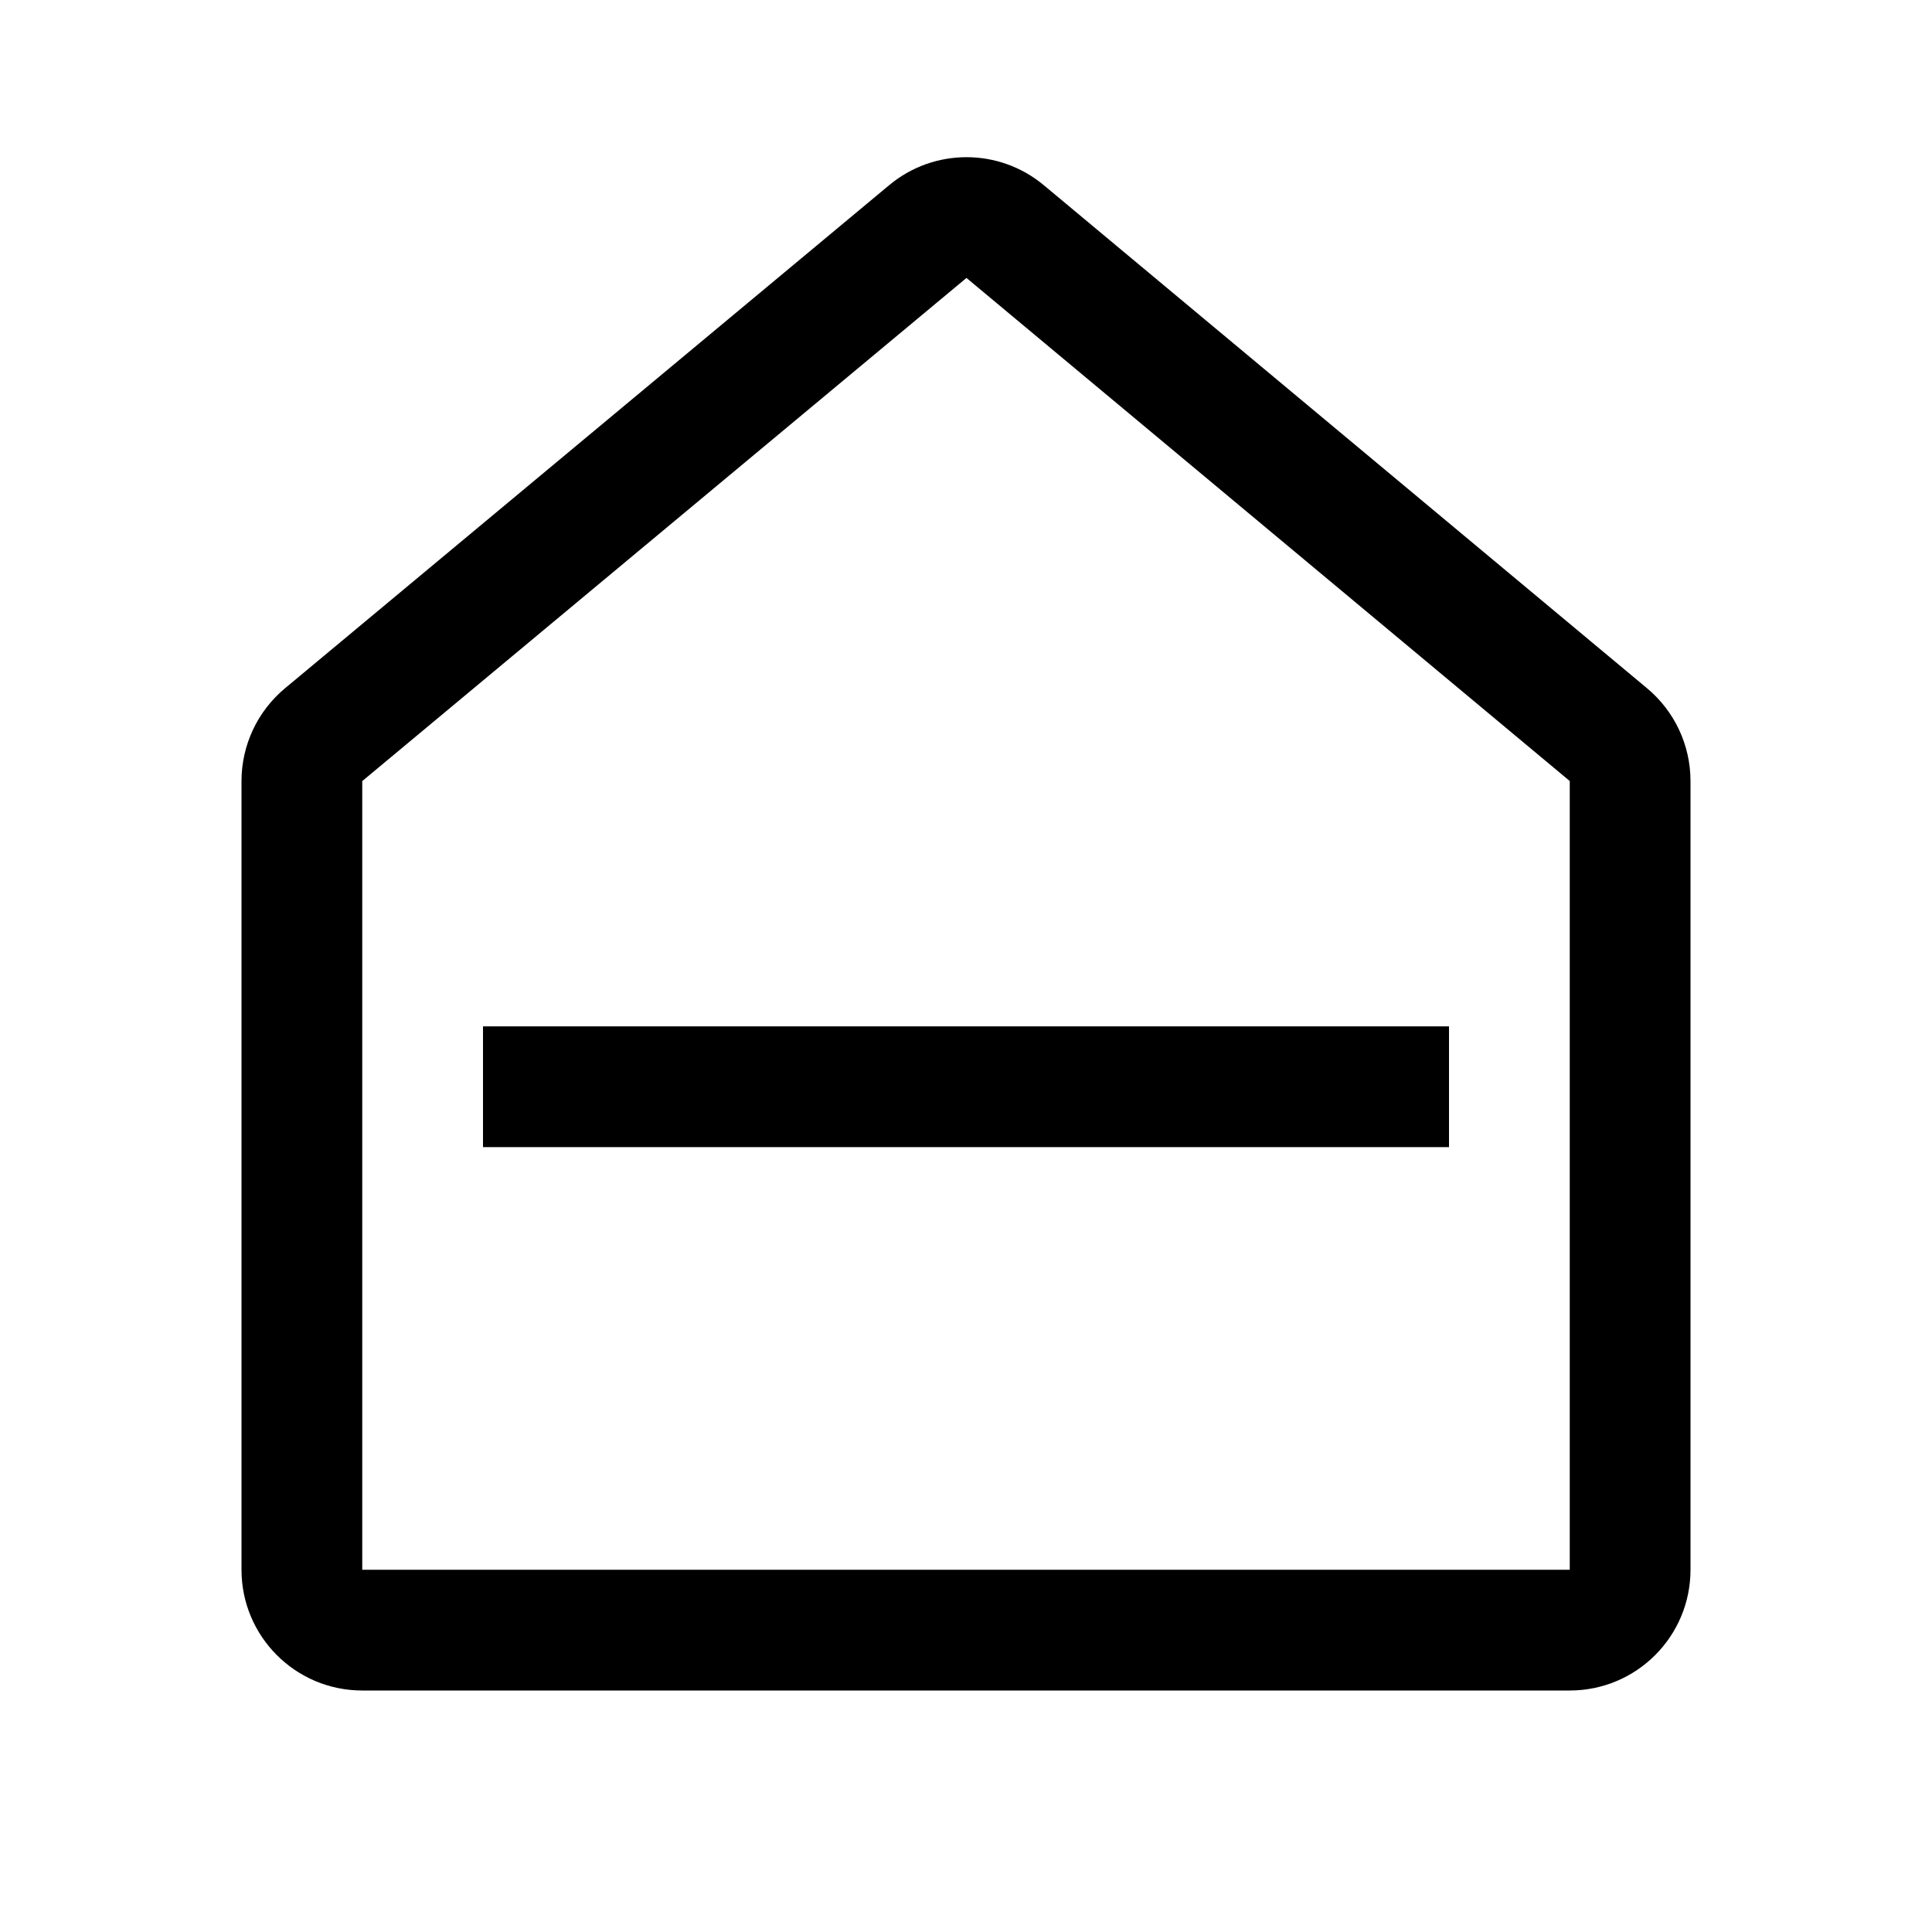 <?xml version="1.0" encoding="utf-8"?>
<!-- Generator: Adobe Illustrator 23.0.0, SVG Export Plug-In . SVG Version: 6.00 Build 0)  -->
<svg version="1.1" id="图层_1" xmlns="http://www.w3.org/2000/svg" xmlns:xlink="http://www.w3.org/1999/xlink" x="0px" y="0px"
	 viewBox="0 0 1024 1024" style="enable-background:new 0 0 1024 1024;" xml:space="preserve">
<g>
	<path d="M872.99,364.81L553.24,98.16c-11.87-9.9-26.43-14.85-40.99-14.85c-14.54,0-29.09,4.94-40.95,14.82L151.05,364.81
		c-14.6,12.16-23.05,30.18-23.05,49.18V832c0,35.35,28.65,64,64,64h640c35.35,0,64-28.65,64-64V413.96
		C896,394.98,887.57,376.97,872.99,364.81z M832,832C832,832,832,832,832,832l-640,0c0,0,0,0,0,0V413.99l320.25-266.68l0,0
		L832,413.96V832z"/>
	<rect x="256" y="544" width="512" height="64"/>
</g>
</svg>
